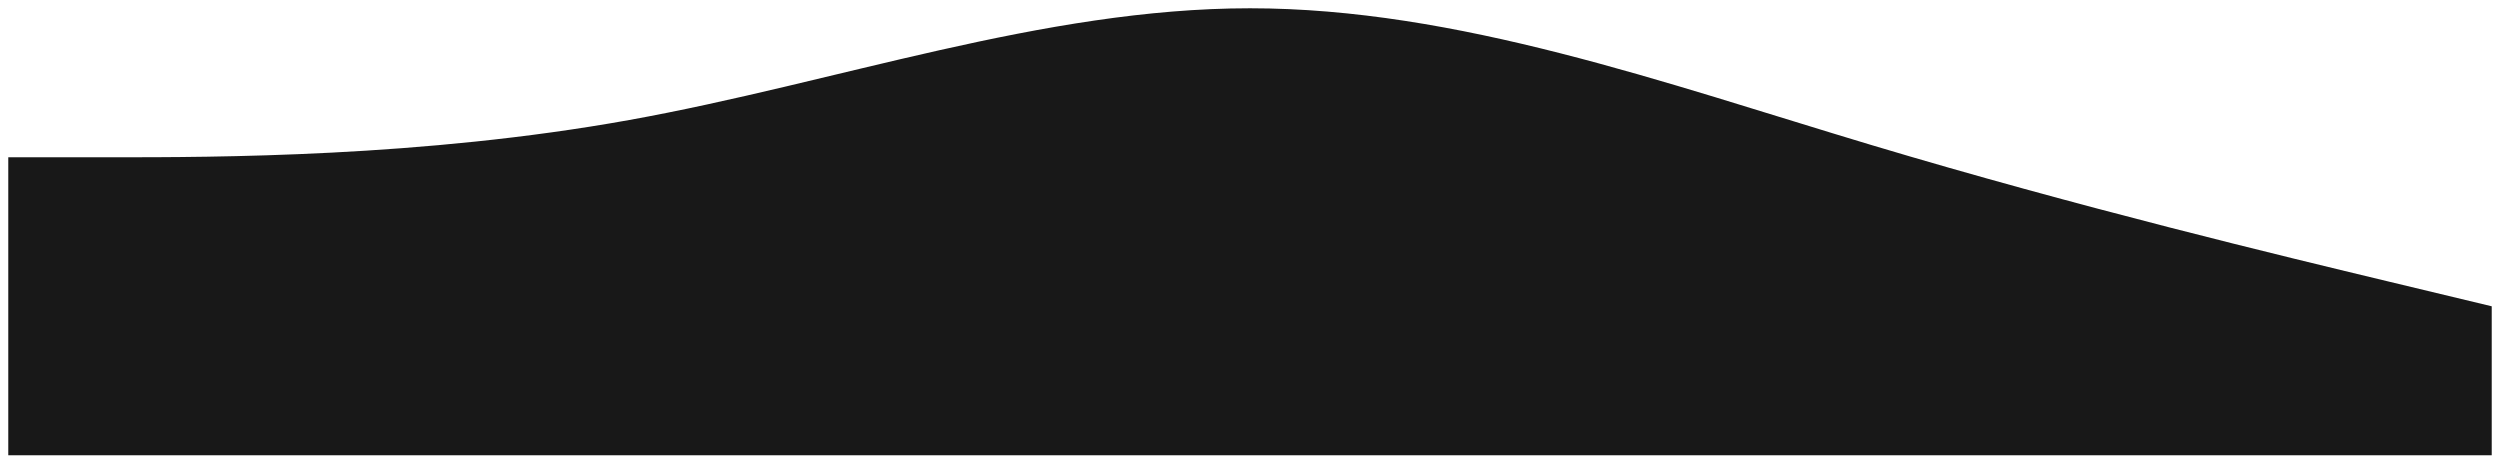 <svg width="1208" height="224" viewBox="0 0 1208 224" fill="none" xmlns="http://www.w3.org/2000/svg">
	<g filter="url(#filter0_d_708_34)">
		<path fill-rule="evenodd" clip-rule="evenodd" d="M4 80H54C104 80 204 80 304 62C404 44 504 8 604 8C704 8 804 44 904 74C1004 104 1104 128 1154 140L1204 152V224H1154C1104 224 1004 224 904 224C804 224 704 224 604 224C504 224 404 224 304 224C204 224 104 224 54 224H4V80Z" fill="#181818" />
	</g>
	<defs>
		<filter id="filter0_d_708_34" x="0" y="0" width="1208" height="224" filterUnits="userSpaceOnUse" color-interpolation-filters="sRGB">
			<feFlood flood-opacity="0" result="BackgroundImageFix" />
			<feColorMatrix in="SourceAlpha" type="matrix" values="0 0 0 0 0 0 0 0 0 0 0 0 0 0 0 0 0 0 127 0" result="hardAlpha" />
			<feOffset dy="-4" />
			<feGaussianBlur stdDeviation="2" />
			<feComposite in2="hardAlpha" operator="out" />
			<feColorMatrix type="matrix" values="0 0 0 0 0 0 0 0 0 0 0 0 0 0 0 0 0 0 0.25 0" />
			<feBlend mode="normal" in2="BackgroundImageFix" result="effect1_dropShadow_708_34" />
			<feBlend mode="normal" in="SourceGraphic" in2="effect1_dropShadow_708_34" result="shape" />
		</filter>
	</defs>
</svg>
